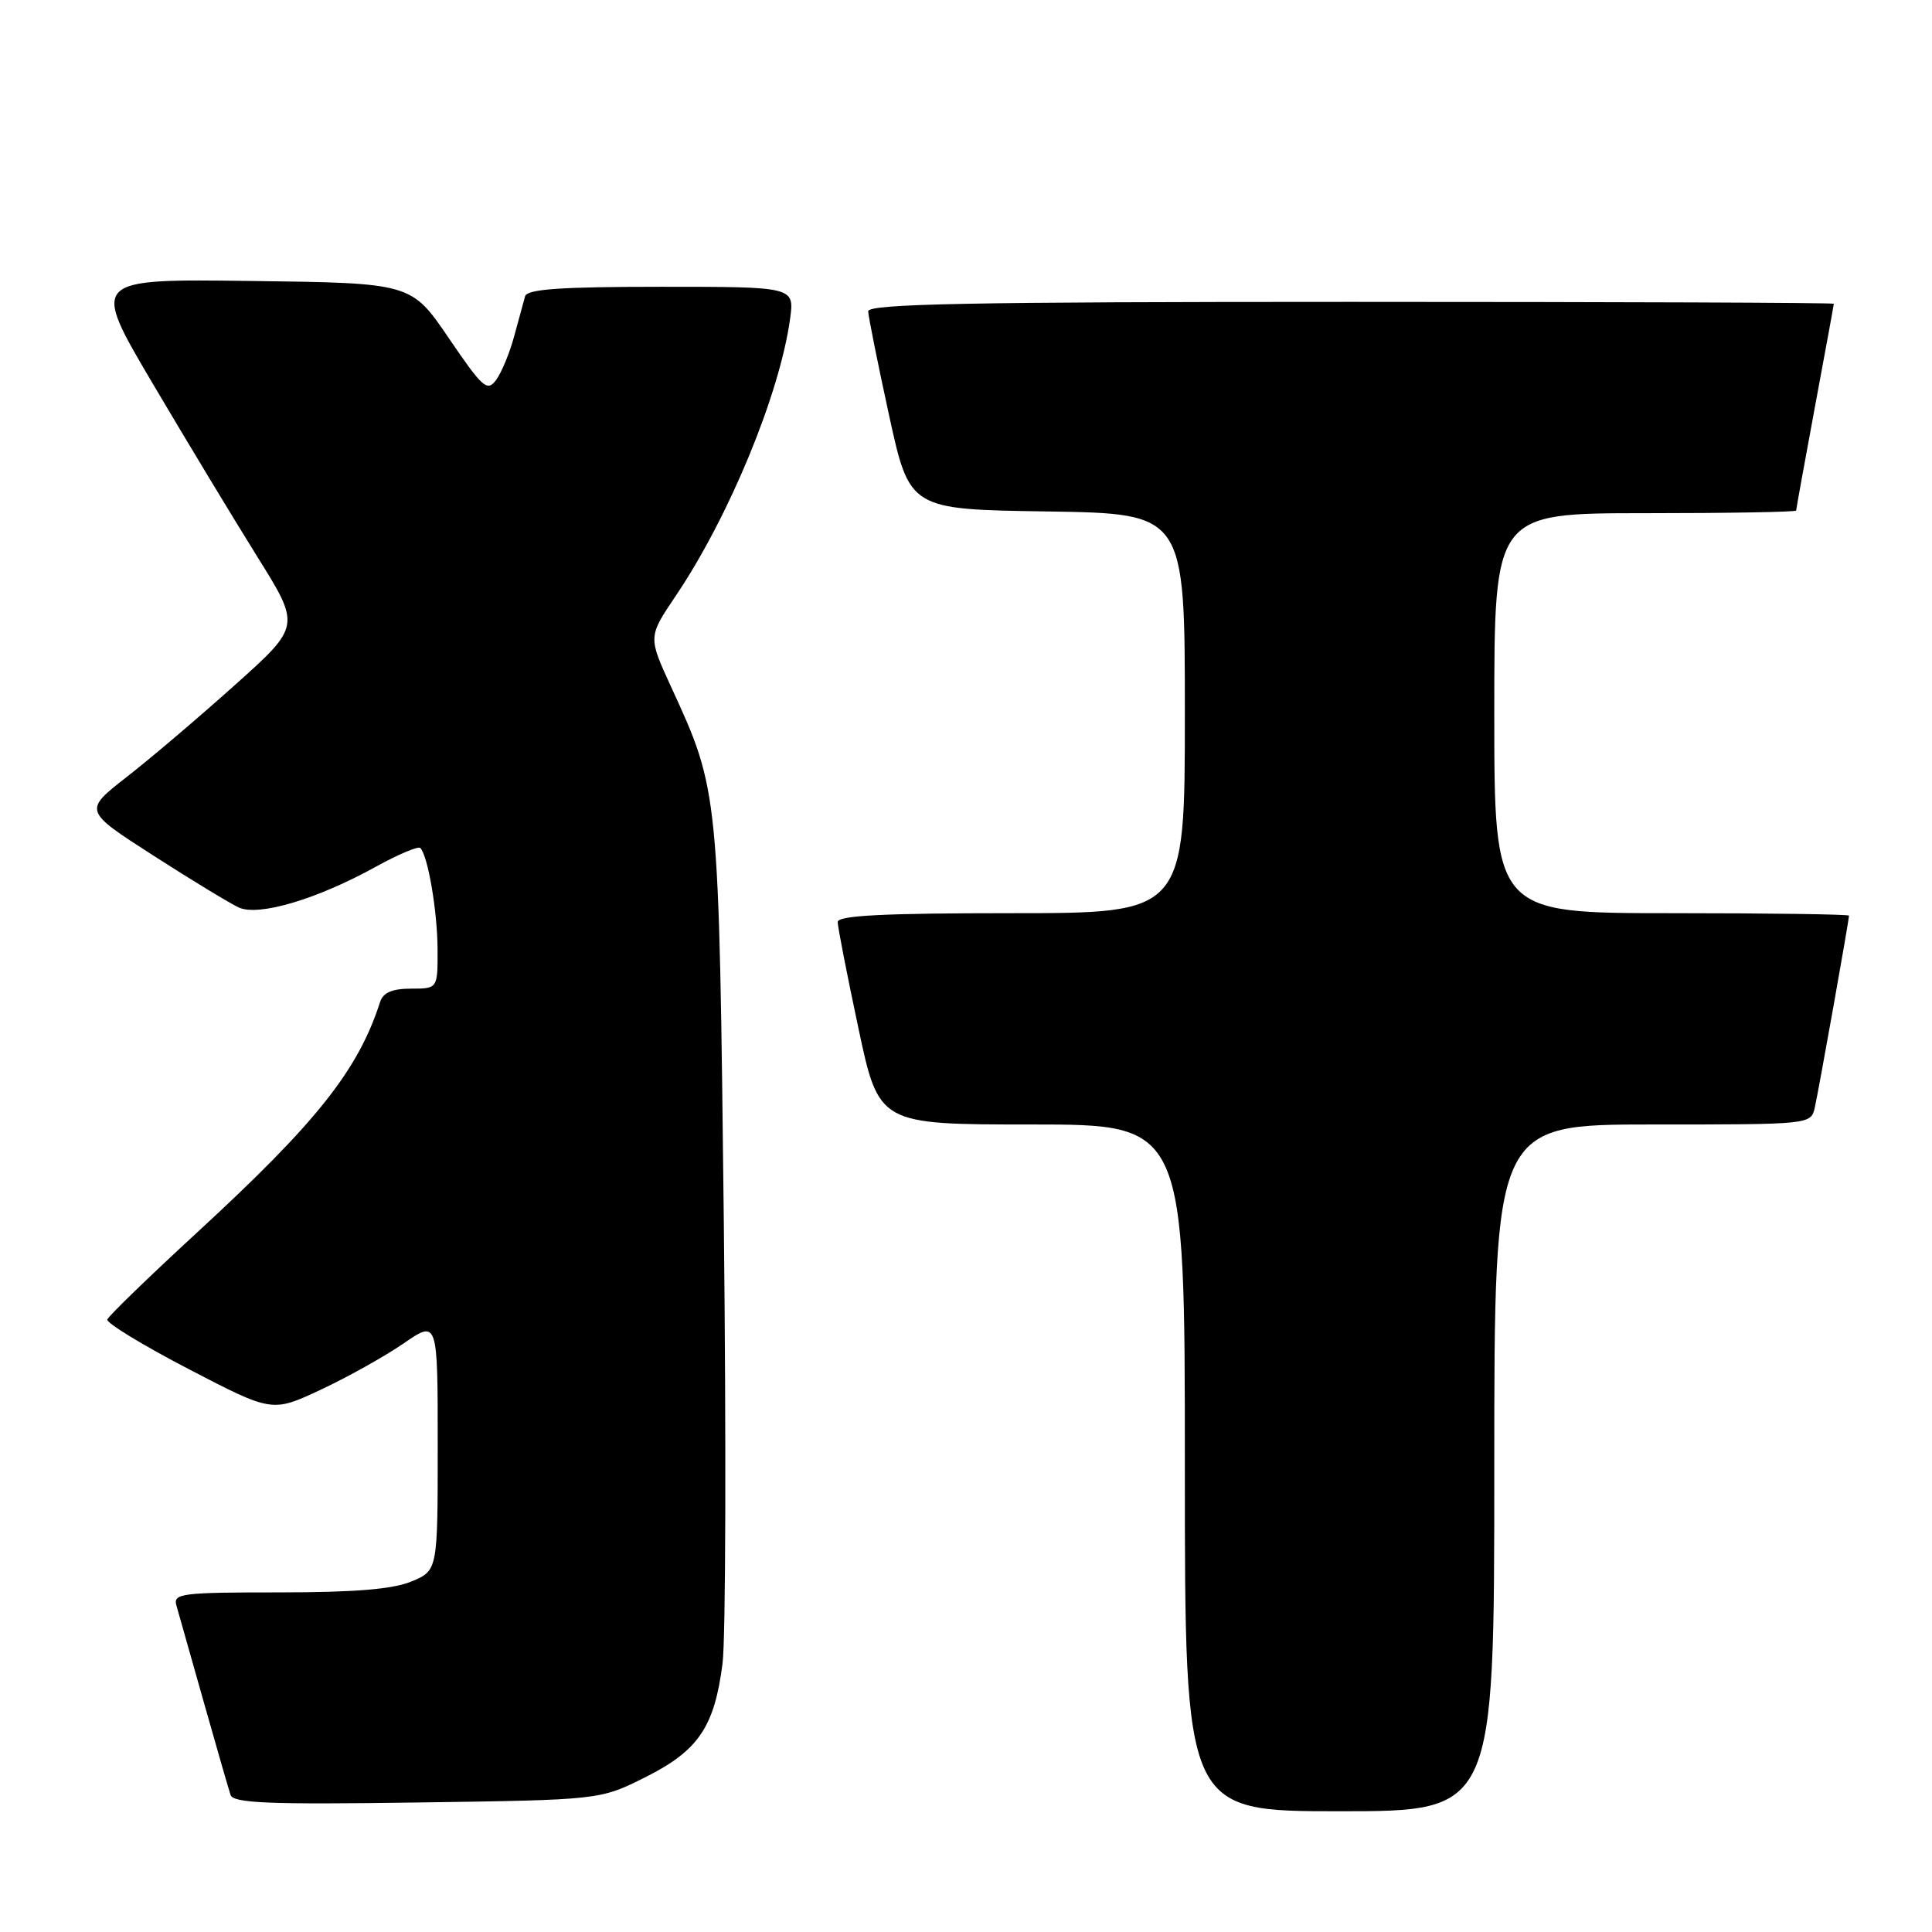<?xml version="1.0" encoding="UTF-8" standalone="no"?>
<!DOCTYPE svg PUBLIC "-//W3C//DTD SVG 1.1//EN" "http://www.w3.org/Graphics/SVG/1.1/DTD/svg11.dtd" >
<svg xmlns="http://www.w3.org/2000/svg" xmlns:xlink="http://www.w3.org/1999/xlink" version="1.1" viewBox="0 0 256 256">
 <g >
 <path fill="currentColor"
d=" M 198.00 194.50 C 198.00 149.00 198.00 149.00 218.98 149.00 C 239.92 149.00 239.96 149.00 240.47 146.75 C 240.98 144.52 245.00 121.95 245.00 121.33 C 245.00 121.15 234.43 121.00 221.50 121.00 C 198.00 121.00 198.00 121.00 198.00 94.50 C 198.00 68.00 198.00 68.00 218.00 68.00 C 229.00 68.00 238.00 67.84 238.00 67.65 C 238.00 67.46 239.12 61.28 240.49 53.90 C 241.86 46.53 242.99 40.39 242.99 40.25 C 243.00 40.11 214.20 40.00 179.00 40.00 C 128.45 40.00 115.01 40.26 115.04 41.25 C 115.06 41.94 116.30 48.12 117.80 55.00 C 120.53 67.50 120.53 67.50 138.77 67.77 C 157.00 68.05 157.00 68.05 157.00 94.52 C 157.00 121.00 157.00 121.00 134.00 121.00 C 117.08 121.00 111.00 121.31 111.00 122.17 C 111.00 122.82 112.23 129.12 113.73 136.17 C 116.45 149.00 116.45 149.00 136.73 149.00 C 157.00 149.00 157.00 149.00 157.00 194.50 C 157.00 240.00 157.00 240.00 177.50 240.00 C 198.00 240.00 198.00 240.00 198.00 194.50 Z  M 85.49 235.50 C 92.54 231.97 94.66 228.85 95.74 220.42 C 96.16 217.17 96.23 190.88 95.91 162.00 C 95.26 104.55 95.29 104.85 88.89 90.94 C 85.88 84.38 85.88 84.38 89.55 78.94 C 96.62 68.44 103.31 52.24 104.69 42.25 C 105.27 38.00 105.27 38.00 87.60 38.00 C 74.33 38.00 69.85 38.31 69.58 39.25 C 69.39 39.94 68.74 42.31 68.14 44.52 C 67.55 46.73 66.47 49.34 65.75 50.33 C 64.56 51.95 63.98 51.43 59.47 44.81 C 54.50 37.50 54.50 37.50 33.28 37.23 C 12.06 36.96 12.06 36.96 20.18 50.73 C 24.65 58.30 30.90 68.65 34.07 73.73 C 39.84 82.96 39.84 82.96 31.17 90.73 C 26.40 95.01 19.93 100.51 16.78 102.96 C 11.07 107.42 11.07 107.42 20.28 113.34 C 25.35 116.60 30.47 119.71 31.65 120.25 C 34.29 121.45 42.03 119.15 49.85 114.82 C 52.79 113.20 55.42 112.09 55.69 112.36 C 56.70 113.37 57.95 120.70 57.98 125.75 C 58.00 131.00 58.00 131.00 54.47 131.00 C 51.99 131.00 50.77 131.52 50.37 132.75 C 47.47 141.78 41.98 148.71 26.18 163.25 C 19.76 169.16 14.38 174.38 14.22 174.84 C 14.07 175.29 18.92 178.25 25.00 181.41 C 36.06 187.16 36.06 187.16 42.51 184.14 C 46.06 182.48 50.99 179.72 53.48 178.01 C 58.00 174.90 58.00 174.90 58.00 191.50 C 58.00 208.10 58.00 208.10 54.53 209.55 C 52.06 210.58 47.01 211.00 36.96 211.00 C 24.01 211.00 22.91 211.14 23.38 212.75 C 23.66 213.71 25.28 219.45 26.99 225.50 C 28.70 231.55 30.30 237.10 30.55 237.84 C 30.92 238.93 35.64 239.12 55.25 238.84 C 79.50 238.50 79.50 238.50 85.49 235.50 Z "/>
</g>
</svg>